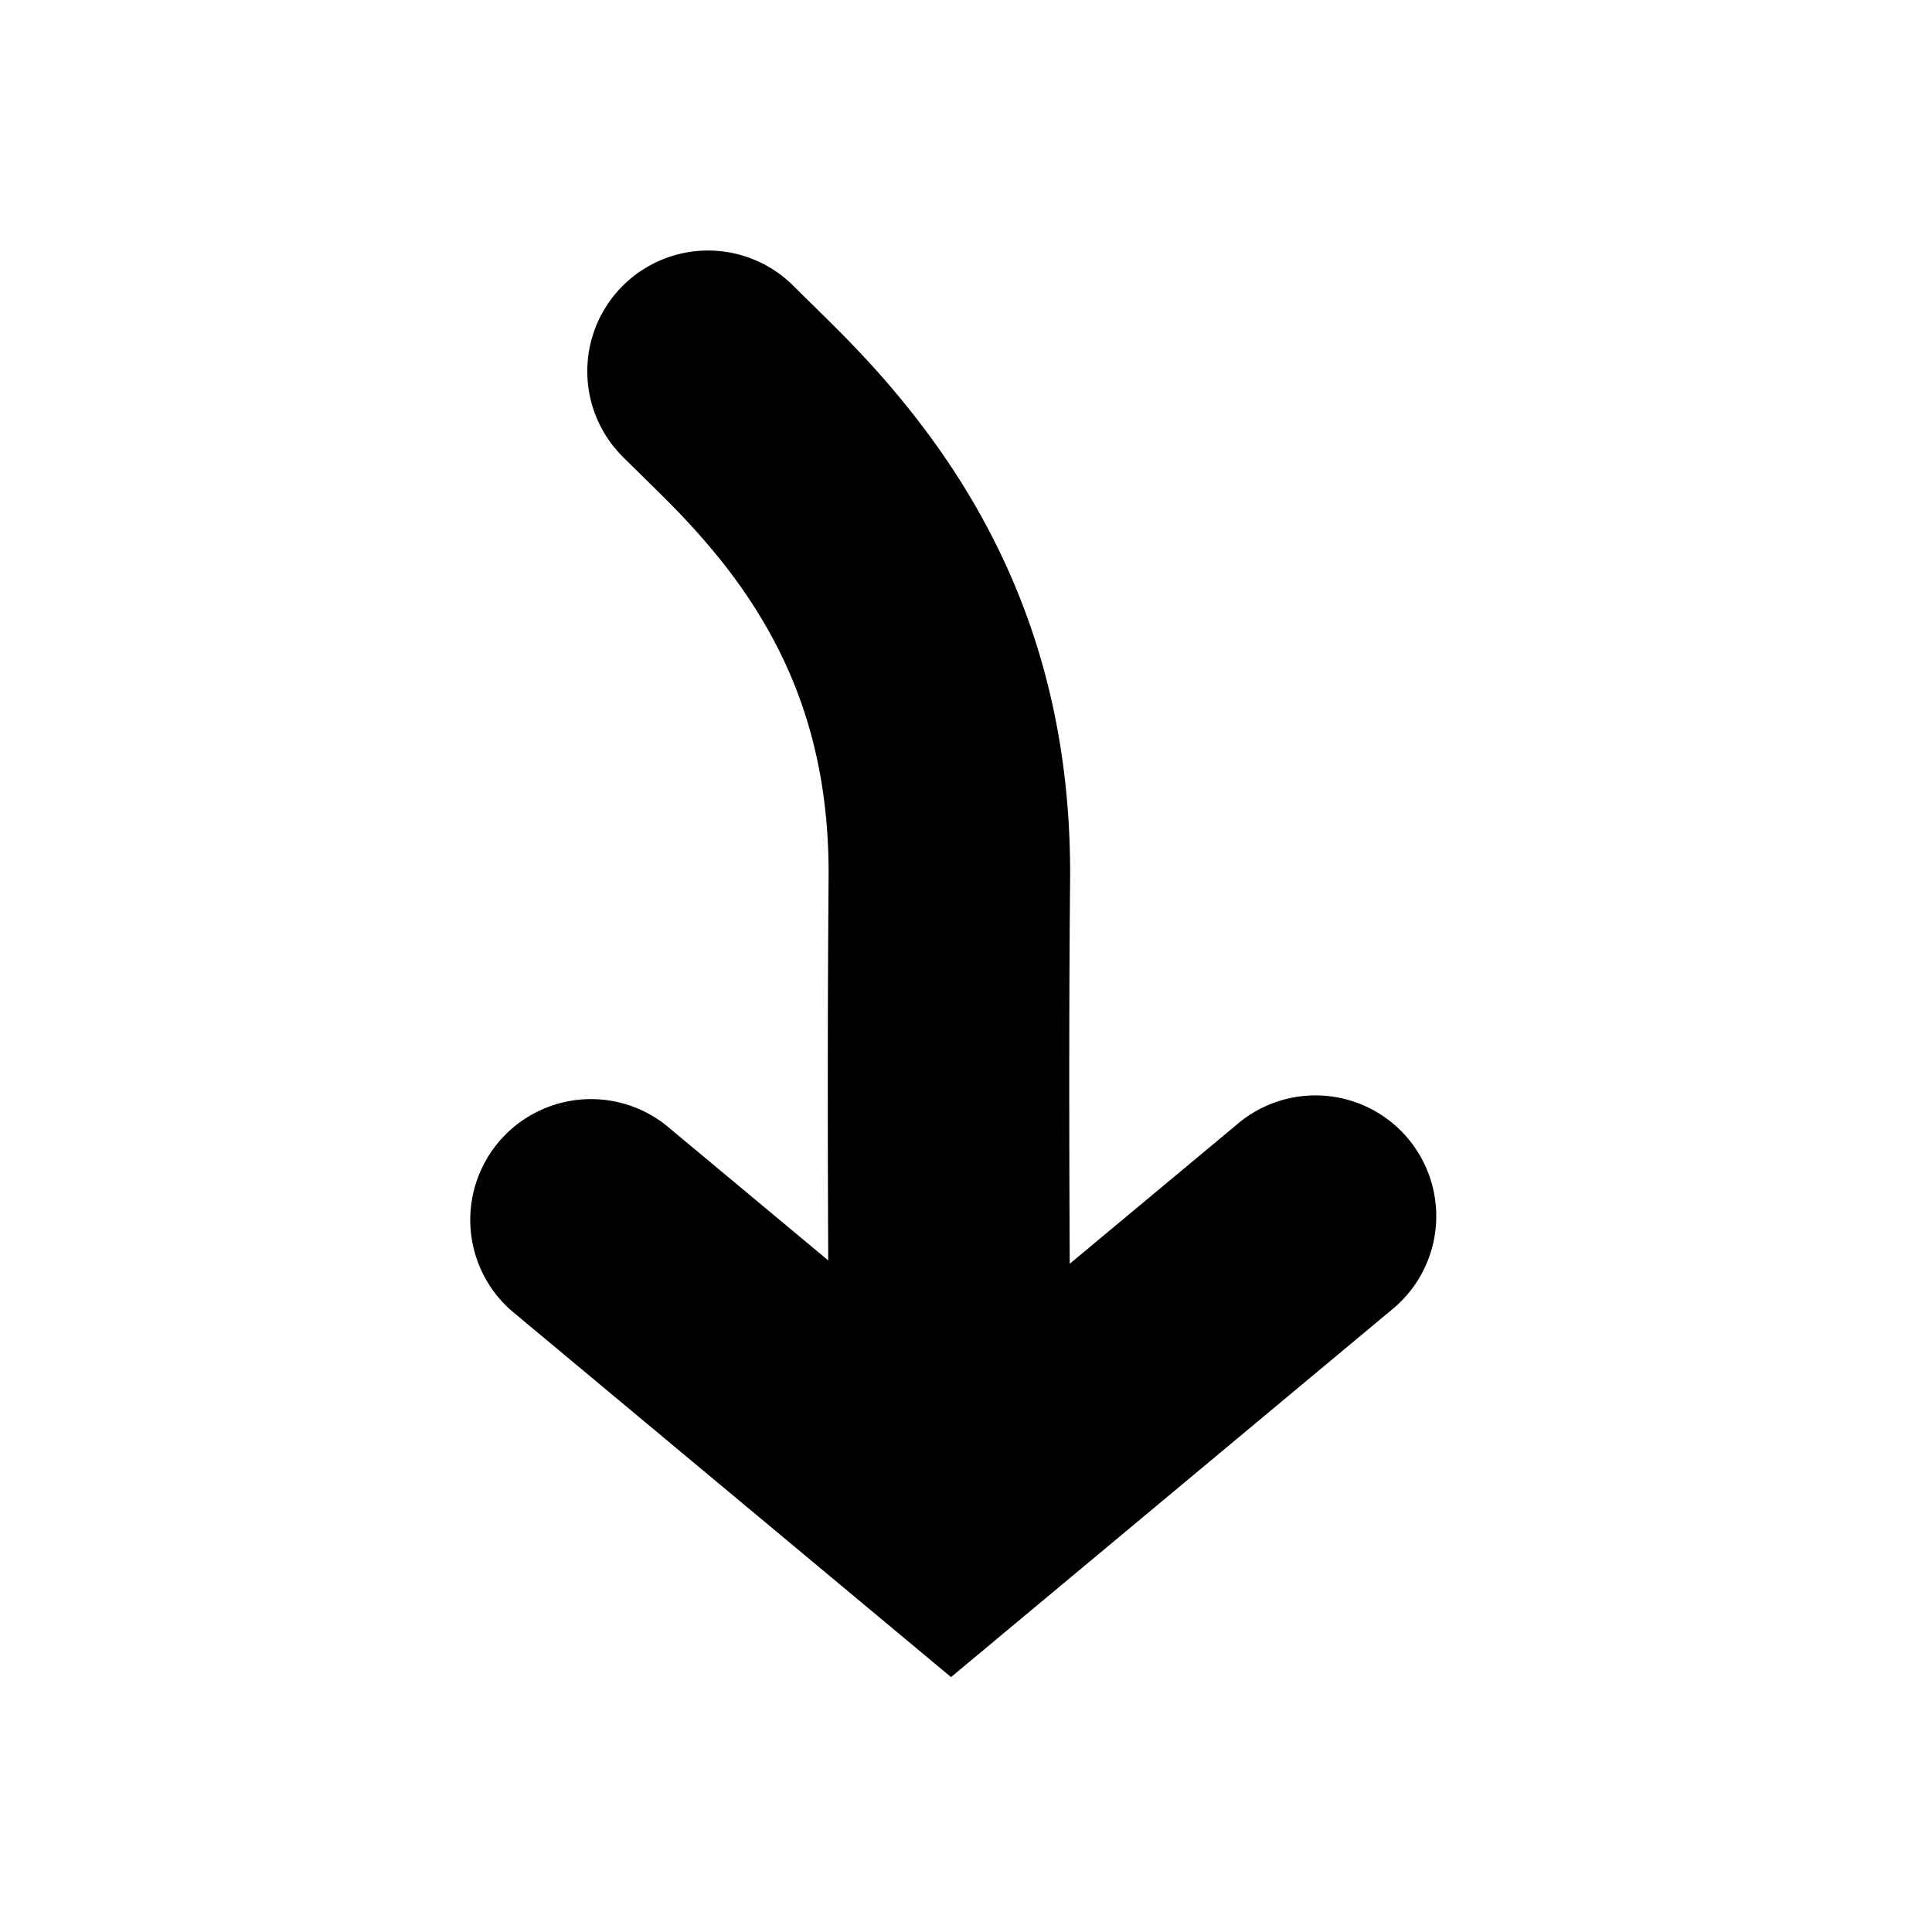 <!-- This Source Code Form is subject to the terms of the Mozilla Public
   - License, v. 2.0. If a copy of the MPL was not distributed with this
   - file, You can obtain one at http://mozilla.org/MPL/2.0/. -->

<svg xmlns="http://www.w3.org/2000/svg" width="16" height="16" viewBox="0 0 16 16" fill="context-fill">
  <path d="m 6.859,10.437 c -0.006,-1.263 -0.004,-2.315 0.003,-3.156 0.01,-1.092 -0.314,-1.922 -0.905,-2.657 a 6.041,6.041 0 0 0 -0.404,-0.45 c -0.088,-0.09 -0.367,-0.362 -0.384,-0.38 a 1,1 0 1 1 1.414,-1.414 c 0.004,0.004 0.292,0.286 0.397,0.393 0.196,0.199 0.368,0.39 0.535,0.598 0.866,1.076 1.362,2.344 1.347,3.929 -0.008,0.839 -0.009,1.894 -0.003,3.166 L 10.236,9.319 a 1,1 0 1 1 1.28,1.536 l -3.64,3.034 -3.64,-3.034 a 1,1 0 0 1 1.28,-1.536 l 1.343,1.119 z" />
</svg>
